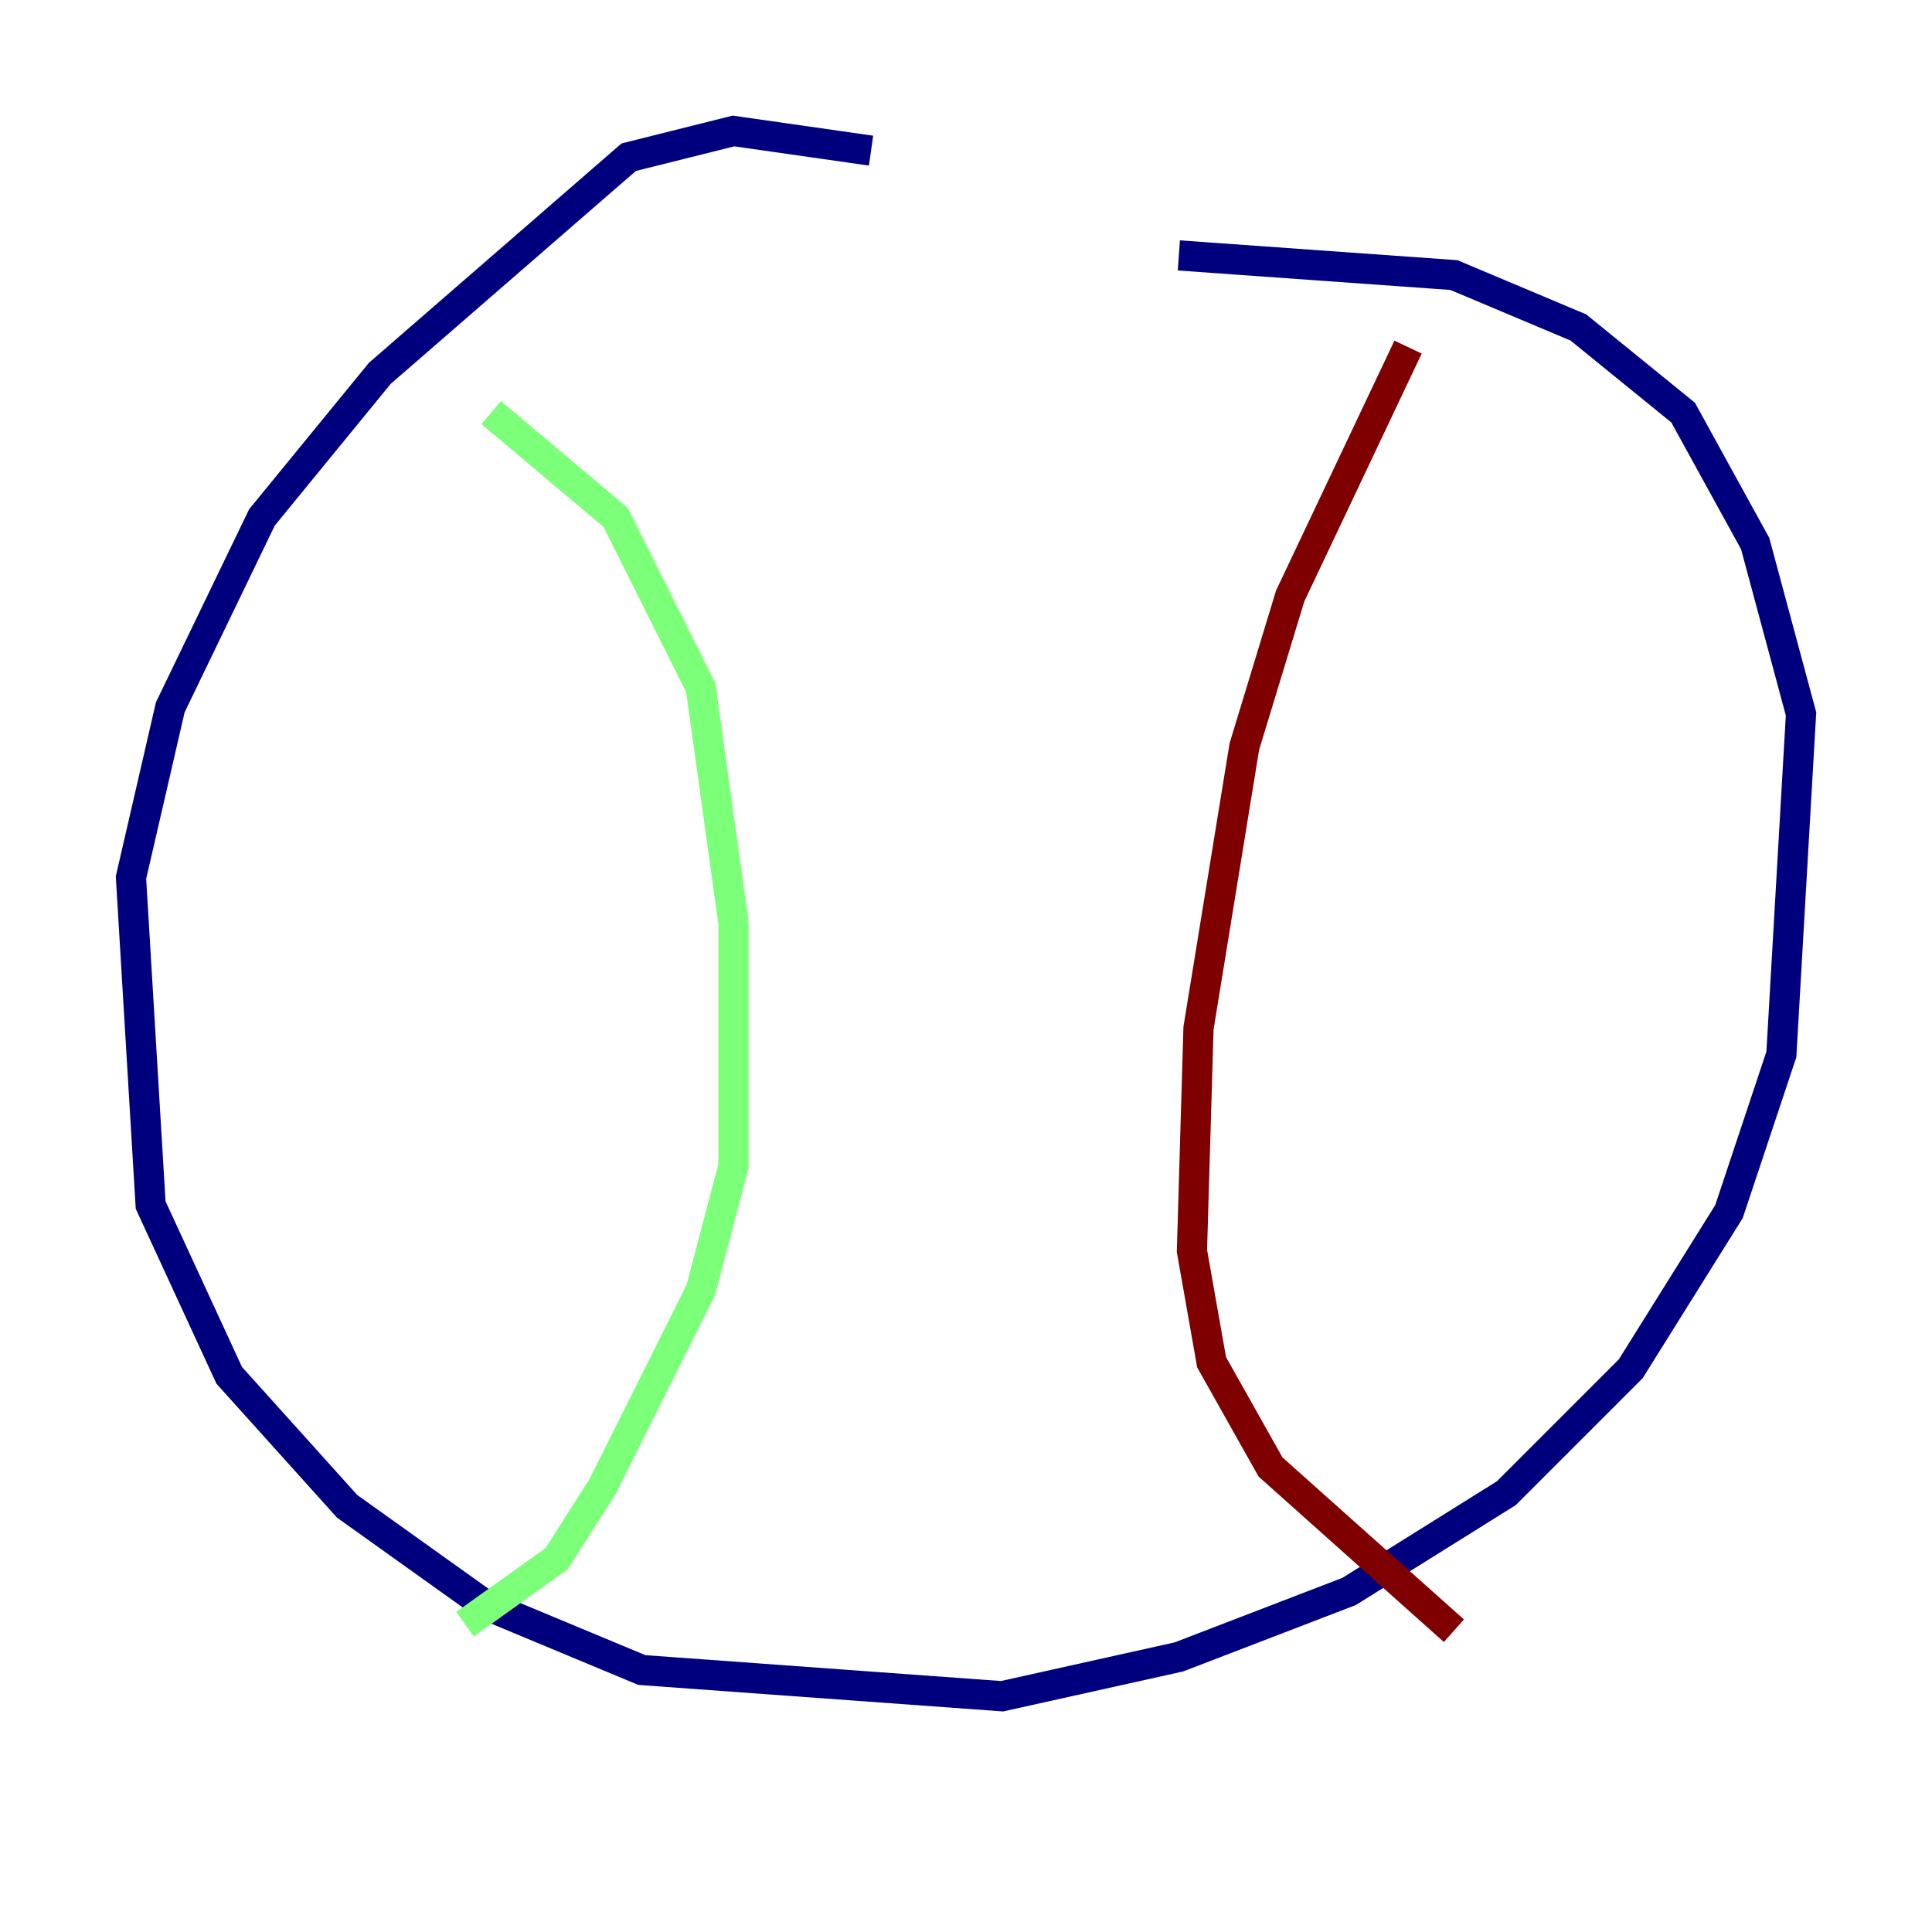 <?xml version="1.0" encoding="utf-8" ?>
<svg baseProfile="tiny" height="128" version="1.2" viewBox="0,0,128,128" width="128" xmlns="http://www.w3.org/2000/svg" xmlns:ev="http://www.w3.org/2001/xml-events" xmlns:xlink="http://www.w3.org/1999/xlink"><defs /><polyline fill="none" points="57.709,9.98 48.597,8.678 41.654,10.414 25.166,24.732 17.356,34.278 11.281,46.861 8.678,58.142 9.98,79.837 15.186,91.119 22.997,99.797 32.108,106.305 42.522,110.644 66.386,112.38 78.102,109.776 89.383,105.437 99.797,98.929 108.041,90.685 114.549,80.271 118.02,69.858 119.322,47.295 116.285,36.014 111.512,27.336 104.57,21.695 96.325,18.224 78.102,16.922" stroke="#00007f" stroke-width="2" /><polyline fill="none" points="32.542,27.336 40.786,34.278 46.427,45.559 48.597,61.18 48.597,77.234 46.427,85.478 39.919,98.495 36.881,103.268 30.807,107.607" stroke="#7cff79" stroke-width="2" /><polyline fill="none" points="93.288,22.997 85.478,39.485 82.441,49.464 79.403,68.122 78.969,82.875 80.271,90.251 84.176,97.193 96.325,108.041" stroke="#7f0000" stroke-width="2" /></svg>